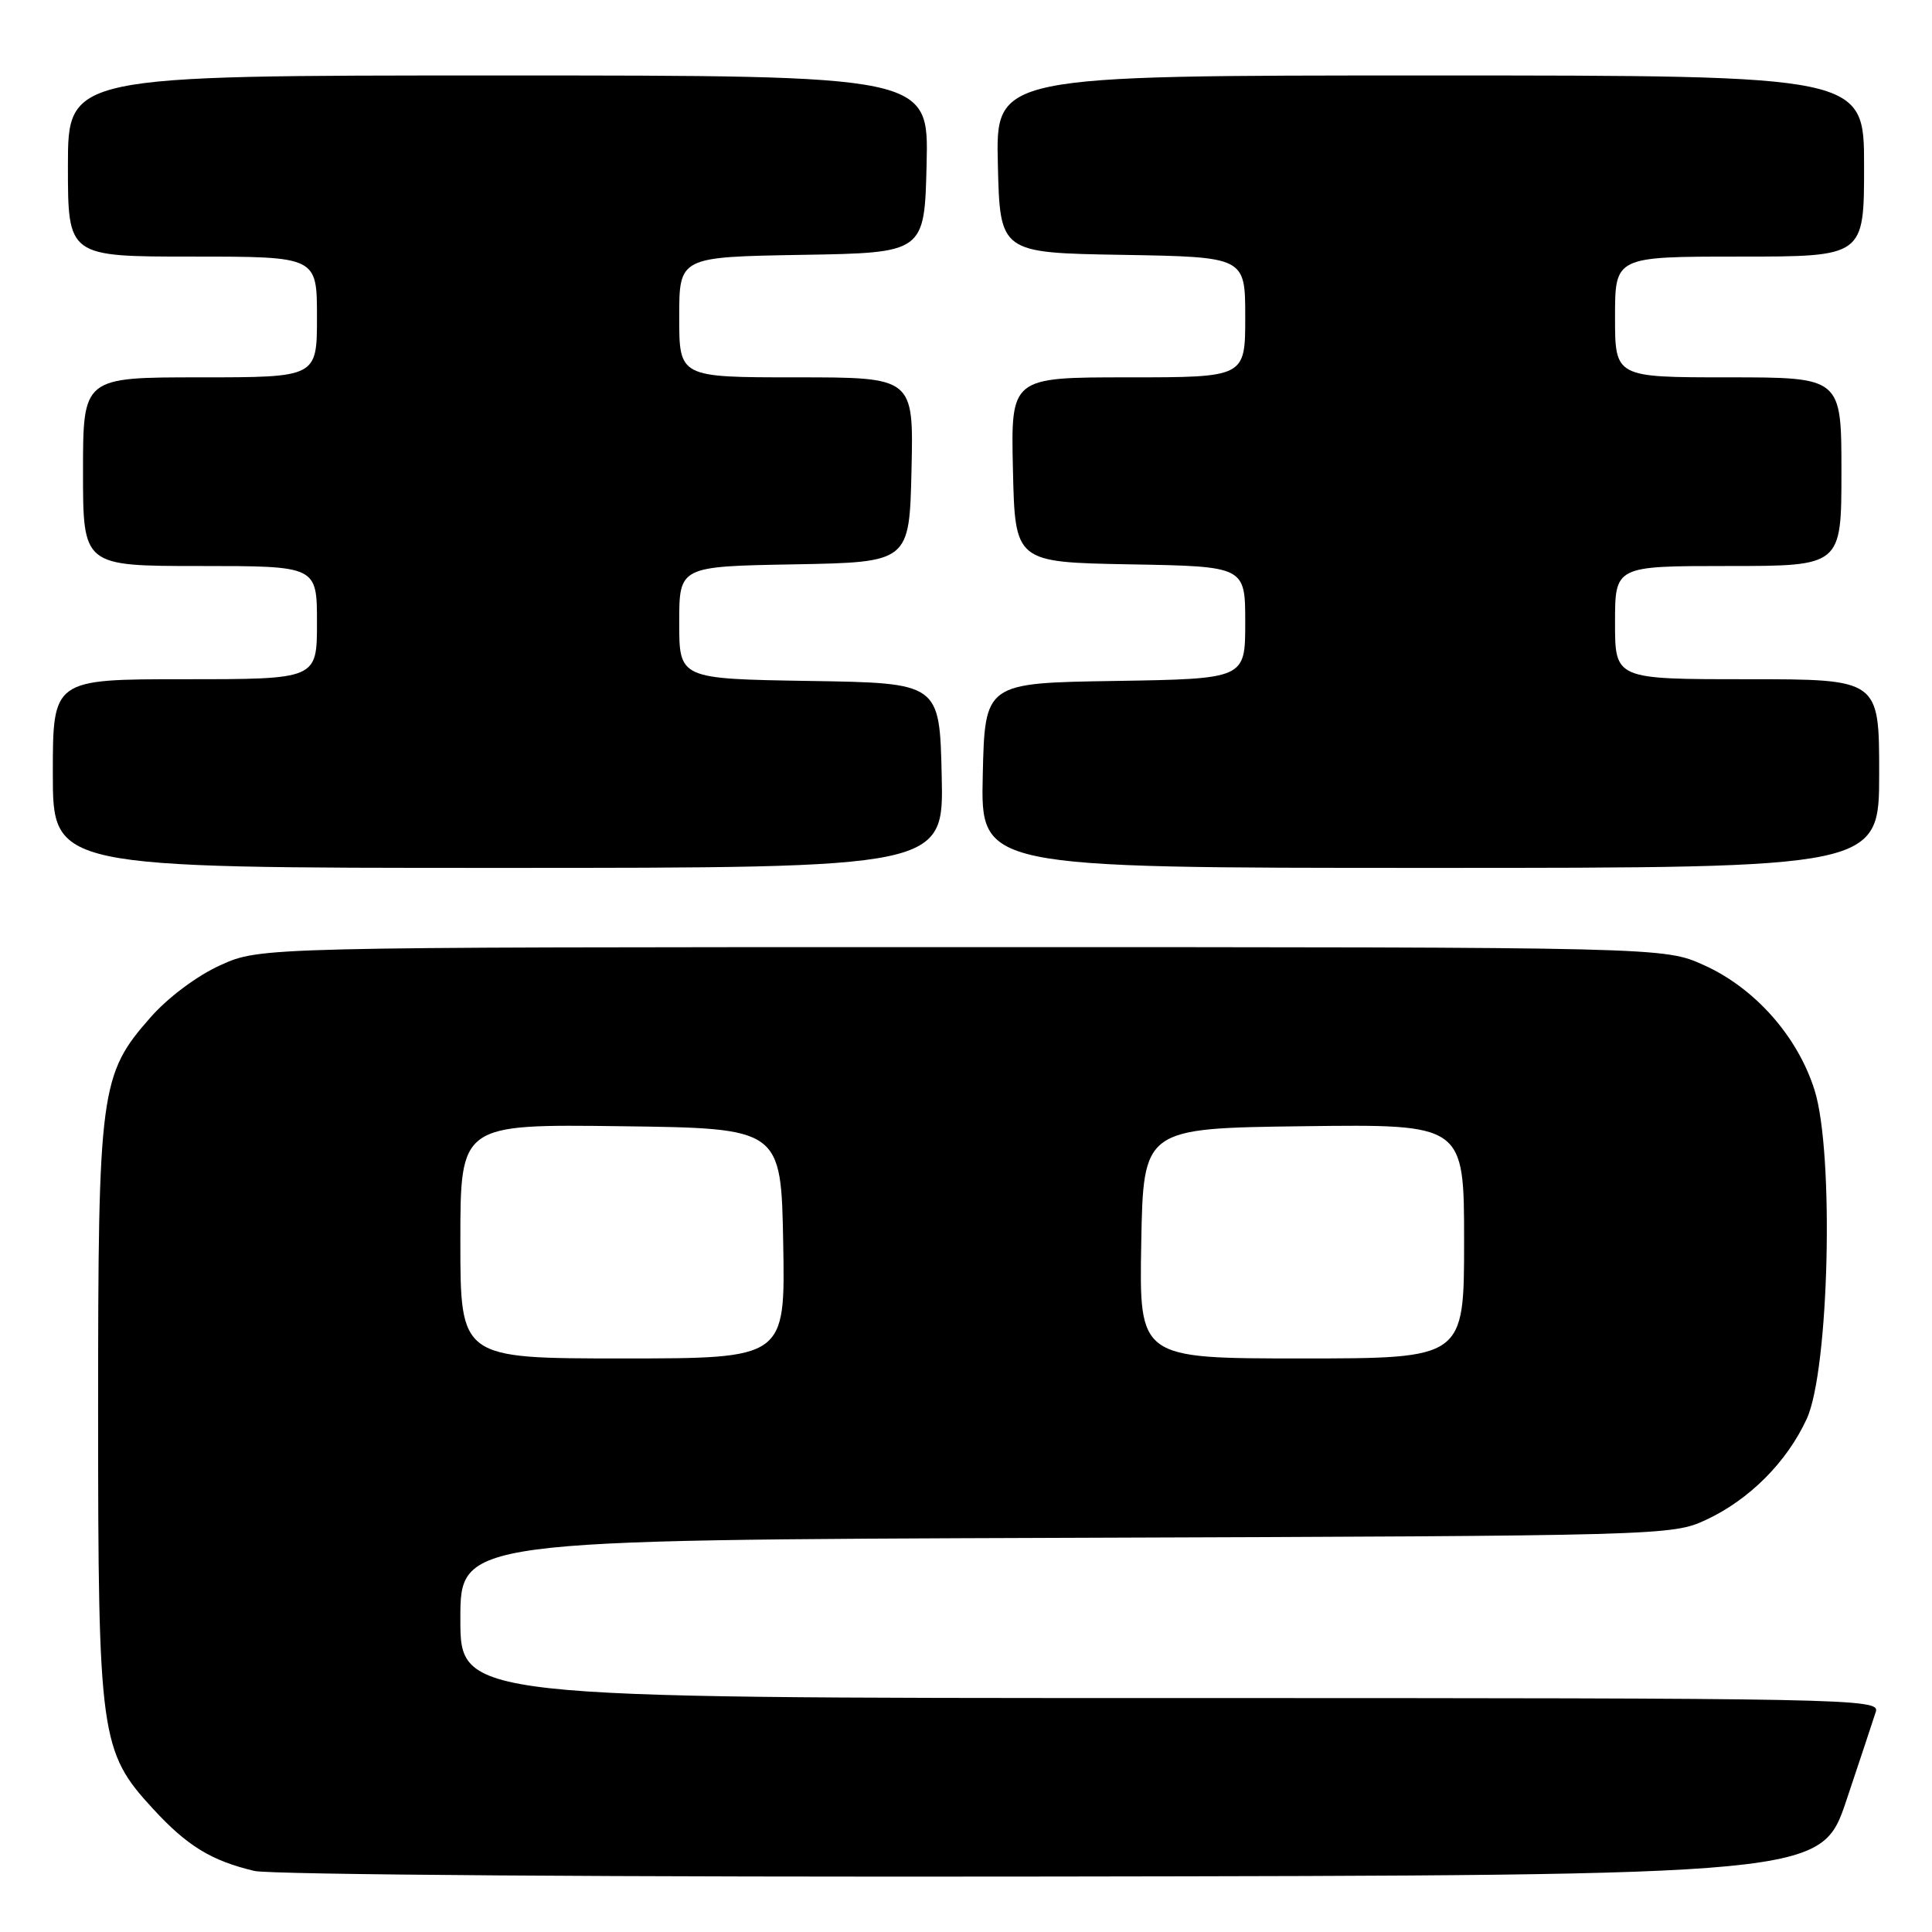 <?xml version="1.0" encoding="UTF-8" standalone="no"?>
<!DOCTYPE svg PUBLIC "-//W3C//DTD SVG 1.1//EN" "http://www.w3.org/Graphics/SVG/1.1/DTD/svg11.dtd" >
<svg xmlns="http://www.w3.org/2000/svg" xmlns:xlink="http://www.w3.org/1999/xlink" version="1.1" viewBox="0 0 256 256">
 <g >
 <path fill="currentColor"
d=" M 244.66 238.55 C 246.49 233.08 248.25 227.79 248.56 226.80 C 249.11 225.08 245.18 225.00 155.07 225.00 C 61.00 225.00 61.00 225.00 61.00 214.52 C 61.00 204.05 61.00 204.05 141.25 203.77 C 220.23 203.50 221.57 203.47 226.01 201.41 C 231.76 198.75 236.76 193.75 239.40 188.01 C 242.37 181.58 243.06 152.77 240.44 144.45 C 238.20 137.33 232.55 130.94 225.79 127.89 C 220.50 125.50 220.50 125.50 127.50 125.50 C 34.50 125.50 34.50 125.50 29.21 127.89 C 26.13 129.28 22.27 132.16 19.96 134.79 C 13.26 142.39 13.00 144.37 13.00 187.00 C 13.00 230.09 13.28 232.09 20.27 239.67 C 24.81 244.61 28.01 246.56 33.72 247.91 C 35.83 248.41 82.48 248.74 139.41 248.65 C 241.32 248.50 241.32 248.50 244.66 238.55 Z  M 124.78 102.75 C 124.50 90.50 124.50 90.50 107.25 90.23 C 90.00 89.95 90.00 89.95 90.00 82.50 C 90.00 75.05 90.00 75.05 105.25 74.78 C 120.50 74.50 120.50 74.50 120.78 62.25 C 121.06 50.00 121.06 50.00 105.53 50.00 C 90.00 50.00 90.00 50.00 90.00 42.02 C 90.00 34.05 90.00 34.05 106.25 33.77 C 122.50 33.50 122.50 33.50 122.78 21.75 C 123.06 10.00 123.06 10.00 66.03 10.00 C 9.00 10.00 9.00 10.00 9.00 22.00 C 9.00 34.00 9.00 34.00 25.50 34.00 C 42.00 34.00 42.00 34.00 42.00 42.00 C 42.00 50.00 42.00 50.00 26.50 50.00 C 11.00 50.00 11.00 50.00 11.00 62.50 C 11.00 75.00 11.00 75.00 26.50 75.00 C 42.00 75.00 42.00 75.00 42.00 82.50 C 42.00 90.00 42.00 90.00 24.50 90.00 C 7.00 90.00 7.00 90.00 7.00 102.50 C 7.00 115.00 7.00 115.00 66.03 115.00 C 125.06 115.00 125.06 115.00 124.78 102.75 Z  M 249.00 102.50 C 249.00 90.00 249.00 90.00 231.50 90.00 C 214.00 90.00 214.00 90.00 214.00 82.50 C 214.00 75.00 214.00 75.00 229.00 75.00 C 244.00 75.00 244.00 75.00 244.00 62.50 C 244.00 50.00 244.00 50.00 229.00 50.00 C 214.00 50.00 214.00 50.00 214.00 42.00 C 214.00 34.00 214.00 34.00 230.50 34.00 C 247.00 34.00 247.00 34.00 247.00 22.00 C 247.00 10.00 247.00 10.00 189.47 10.00 C 131.94 10.00 131.94 10.00 132.22 21.75 C 132.50 33.50 132.50 33.50 148.75 33.77 C 165.00 34.05 165.00 34.05 165.00 42.02 C 165.00 50.00 165.00 50.00 149.47 50.00 C 133.94 50.00 133.94 50.00 134.22 62.25 C 134.50 74.50 134.50 74.50 149.75 74.78 C 165.00 75.05 165.00 75.05 165.00 82.50 C 165.00 89.95 165.00 89.95 147.75 90.23 C 130.50 90.50 130.50 90.50 130.22 102.75 C 129.94 115.00 129.94 115.00 189.47 115.00 C 249.00 115.00 249.00 115.00 249.00 102.50 Z  M 61.00 164.48 C 61.00 148.96 61.00 148.96 82.25 149.23 C 103.50 149.50 103.50 149.50 103.78 164.75 C 104.05 180.00 104.05 180.00 82.53 180.00 C 61.00 180.00 61.00 180.00 61.00 164.48 Z  M 151.22 164.75 C 151.50 149.50 151.50 149.50 172.75 149.23 C 194.00 148.96 194.00 148.96 194.00 164.48 C 194.00 180.00 194.00 180.00 172.47 180.00 C 150.95 180.00 150.95 180.00 151.22 164.75 Z "/>
</g>
</svg>